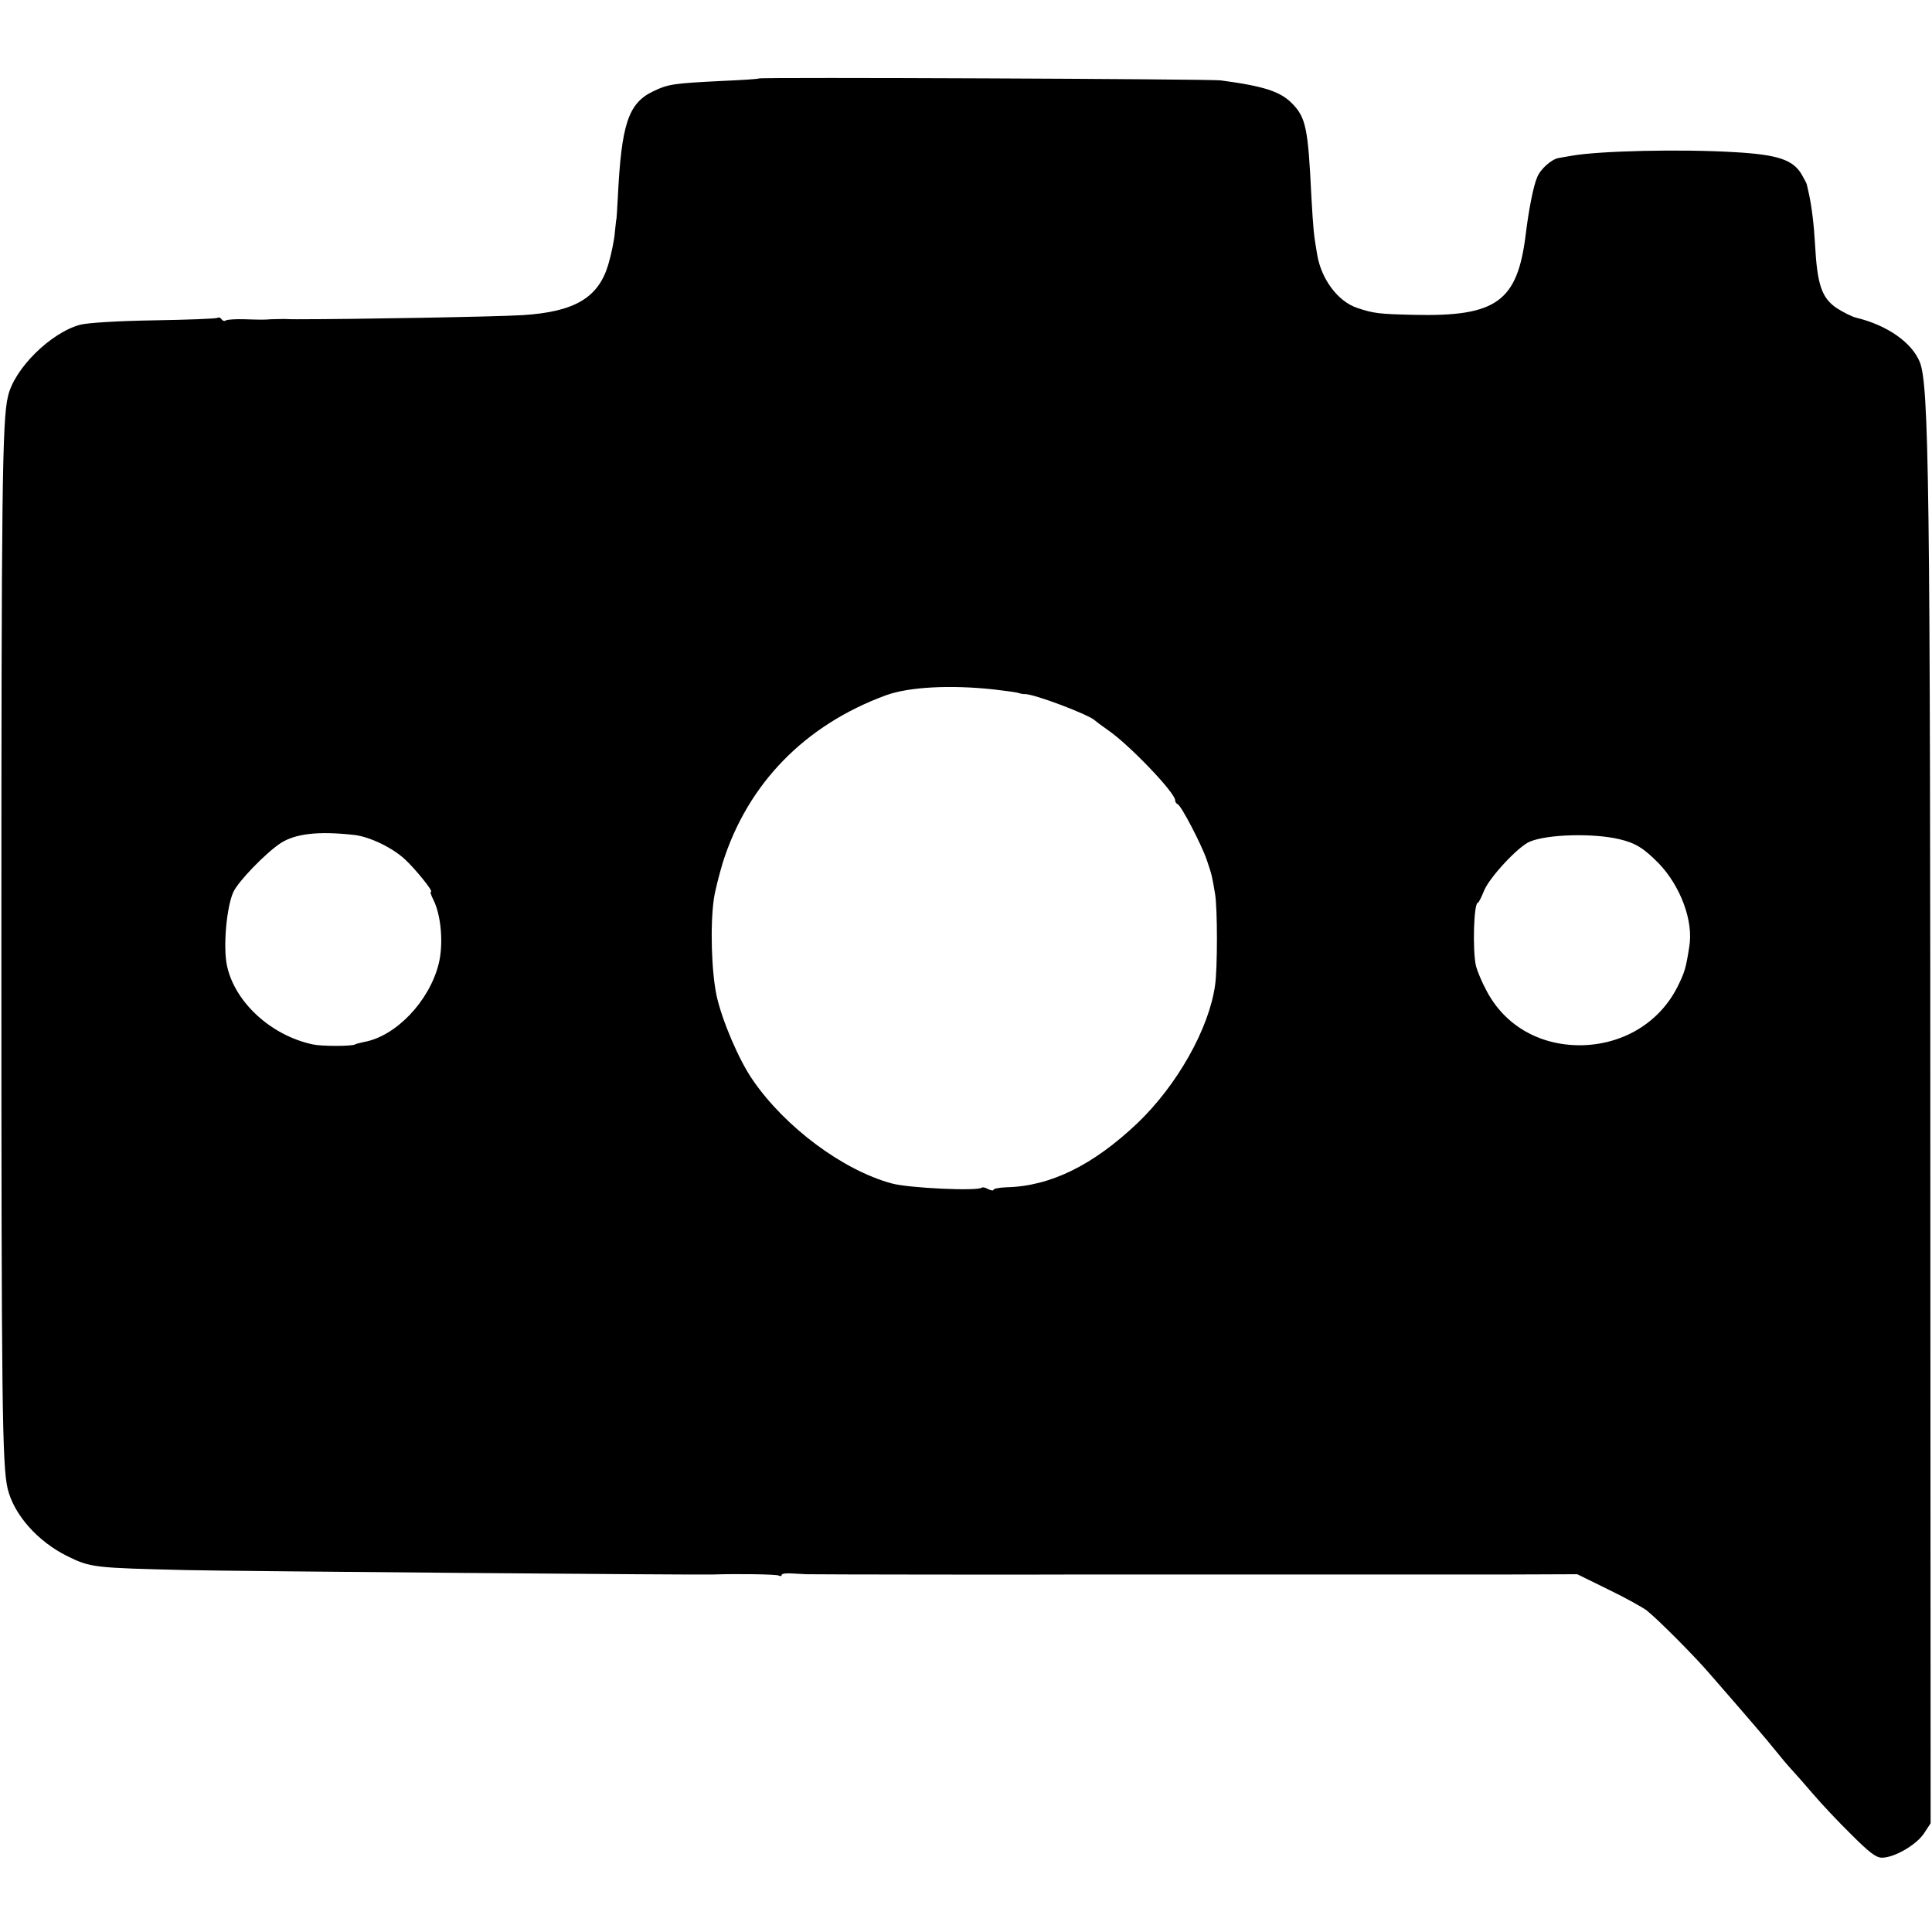 <?xml version="1.0" standalone="no"?>
<!DOCTYPE svg PUBLIC "-//W3C//DTD SVG 20010904//EN"
 "http://www.w3.org/TR/2001/REC-SVG-20010904/DTD/svg10.dtd">
<svg version="1.0" xmlns="http://www.w3.org/2000/svg"
 width="702pt" height="702pt" viewBox="0 0 702 702"
 preserveAspectRatio="xMidYMid meet">
<g transform="translate(0,702) scale(0.1,-0.1)"
fill="#000000" stroke="none">
<path d="M2758 6735 c-2 -2 -61 -6 -133 -9 -177 -9 -196 -11 -252 -38 -90 -43
-115 -119 -128 -383 -2 -44 -5 -80 -5 -80 -1 0 -3 -22 -6 -50 -2 -27 -13 -80
-24 -117 -36 -120 -122 -171 -310 -183 -97 -6 -611 -15 -822 -15 -10 0 -30 0
-45 1 -16 0 -37 -1 -48 -1 -27 -2 -32 -2 -97 0 -31 1 -61 -1 -67 -4 -5 -4 -12
-2 -16 4 -4 6 -10 8 -15 5 -5 -3 -109 -7 -232 -9 -129 -2 -241 -9 -267 -16
-107 -29 -239 -159 -262 -260 -21 -87 -24 -341 -24 -2000 0 -1671 3 -1886 23
-1970 23 -94 109 -191 216 -244 85 -42 97 -43 436 -51 172 -4 1853 -18 1910
-16 87 3 232 1 240 -4 6 -3 10 -2 10 2 0 5 15 7 33 6 17 -1 43 -2 57 -3 19 -1
883 -2 978 -1 9 0 89 0 177 0 88 0 165 0 170 0 6 0 33 0 60 0 28 0 59 0 70 0
16 0 311 0 350 0 6 0 33 0 60 0 28 0 58 0 68 0 16 0 284 0 325 0 9 0 135 0
280 0 l263 1 112 -55 c62 -30 125 -65 141 -77 43 -35 175 -167 232 -234 141
-162 202 -233 234 -273 19 -24 46 -56 60 -71 14 -15 50 -56 80 -91 30 -35 92
-101 138 -146 64 -64 89 -83 110 -83 45 0 124 46 152 87 l25 38 -1 2245 c0
2639 -5 2985 -39 3066 -30 71 -119 133 -232 160 -15 4 -47 20 -70 35 -54 37
-70 85 -78 231 -4 73 -12 136 -22 183 -4 17 -7 32 -8 35 0 3 -9 19 -19 37 -32
53 -87 71 -241 80 -196 12 -495 5 -595 -13 -19 -3 -40 -7 -46 -8 -26 -4 -67
-40 -79 -71 -13 -30 -30 -115 -41 -205 -30 -246 -106 -301 -407 -294 -126 3
-145 5 -205 25 -70 23 -131 104 -146 194 -13 76 -14 90 -21 210 -12 250 -20
288 -70 339 -42 43 -101 63 -260 84 -40 5 -1672 12 -1677 7z m852 -2220 c73
-9 82 -10 98 -15 4 -1 10 -2 13 -2 29 4 240 -76 259 -97 3 -3 23 -18 46 -34
76 -52 244 -227 244 -255 0 -6 4 -12 9 -14 13 -5 87 -147 106 -203 18 -53 19
-57 30 -123 9 -53 9 -271 0 -332 -22 -158 -138 -363 -281 -500 -162 -154 -317
-230 -476 -234 -27 -1 -48 -5 -48 -9 0 -4 -8 -3 -19 2 -10 6 -20 8 -23 6 -13
-14 -267 -2 -328 15 -177 48 -387 204 -505 376 -50 72 -111 215 -131 305 -19
88 -24 258 -10 354 4 28 19 86 32 130 91 288 299 501 594 609 83 30 233 38
390 21z m-2321 -529 c55 -7 135 -45 182 -88 38 -35 105 -118 95 -118 -4 0 0
-12 8 -28 29 -56 38 -162 20 -234 -34 -136 -155 -263 -271 -284 -14 -3 -30 -7
-33 -9 -11 -7 -122 -7 -153 0 -151 32 -283 152 -312 285 -15 67 -2 215 23 269
18 39 117 141 171 177 54 35 137 45 270 30z m4594 -15 c60 -14 90 -33 145 -89
79 -83 126 -210 110 -302 -12 -78 -17 -94 -43 -146 -66 -131 -200 -211 -354
-212 -148 0 -273 72 -339 197 -17 31 -34 72 -39 91 -13 58 -8 230 7 230 3 0
13 20 23 45 21 49 124 160 166 177 65 27 230 31 324 9z"/>
</g>
</svg>
